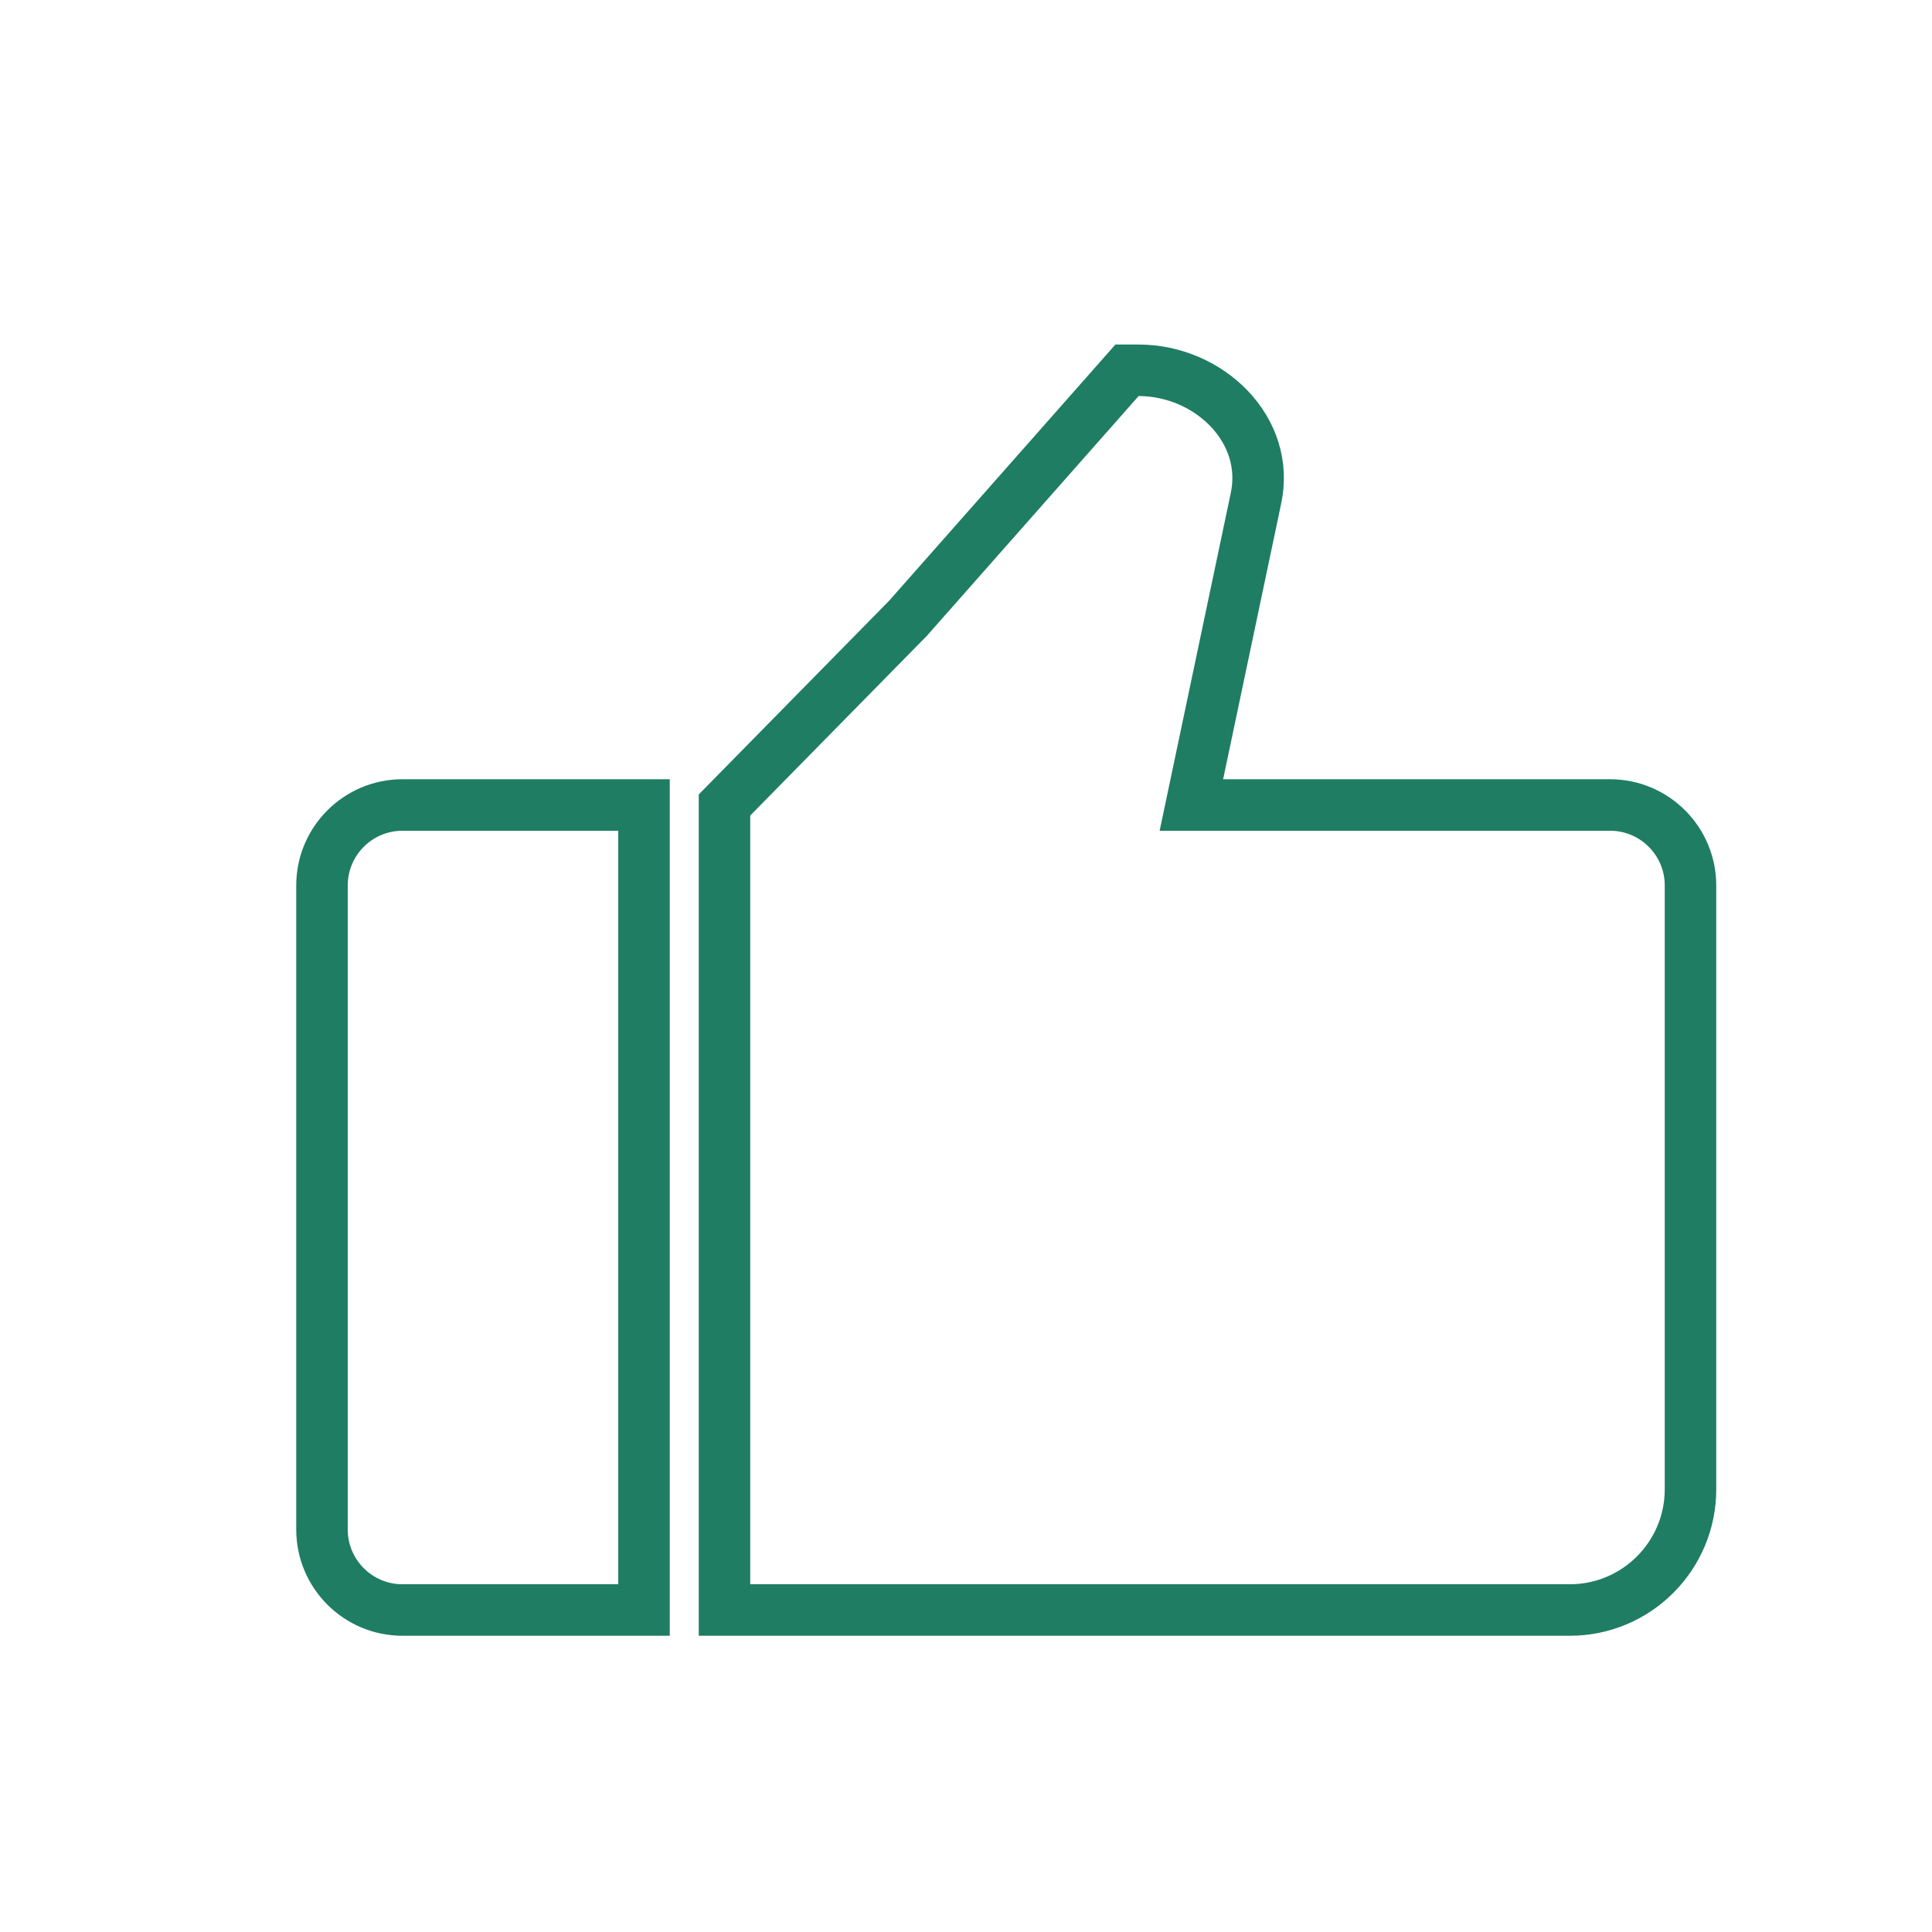 <svg width="50" height="50" viewBox="0 0 50 50" fill="none" xmlns="http://www.w3.org/2000/svg">
<path d="M23.5 16L18.75 20.833V41.667H40.625C42.351 41.667 43.75 40.267 43.75 38.542V22.917C43.75 21.766 42.817 20.833 41.667 20.833H30.833L32.5 12.917C32.895 11.129 31.293 9.583 29.464 9.583H29.167L23.5 16Z" stroke="#1F7D63" stroke-width="1.333"/>
<path d="M10.417 20.833H16.667V41.667H10.417C9.266 41.667 8.333 40.734 8.333 39.583V22.917C8.333 21.766 9.266 20.833 10.417 20.833Z" stroke="#1F7D63" stroke-width="1.333"/>
</svg>

